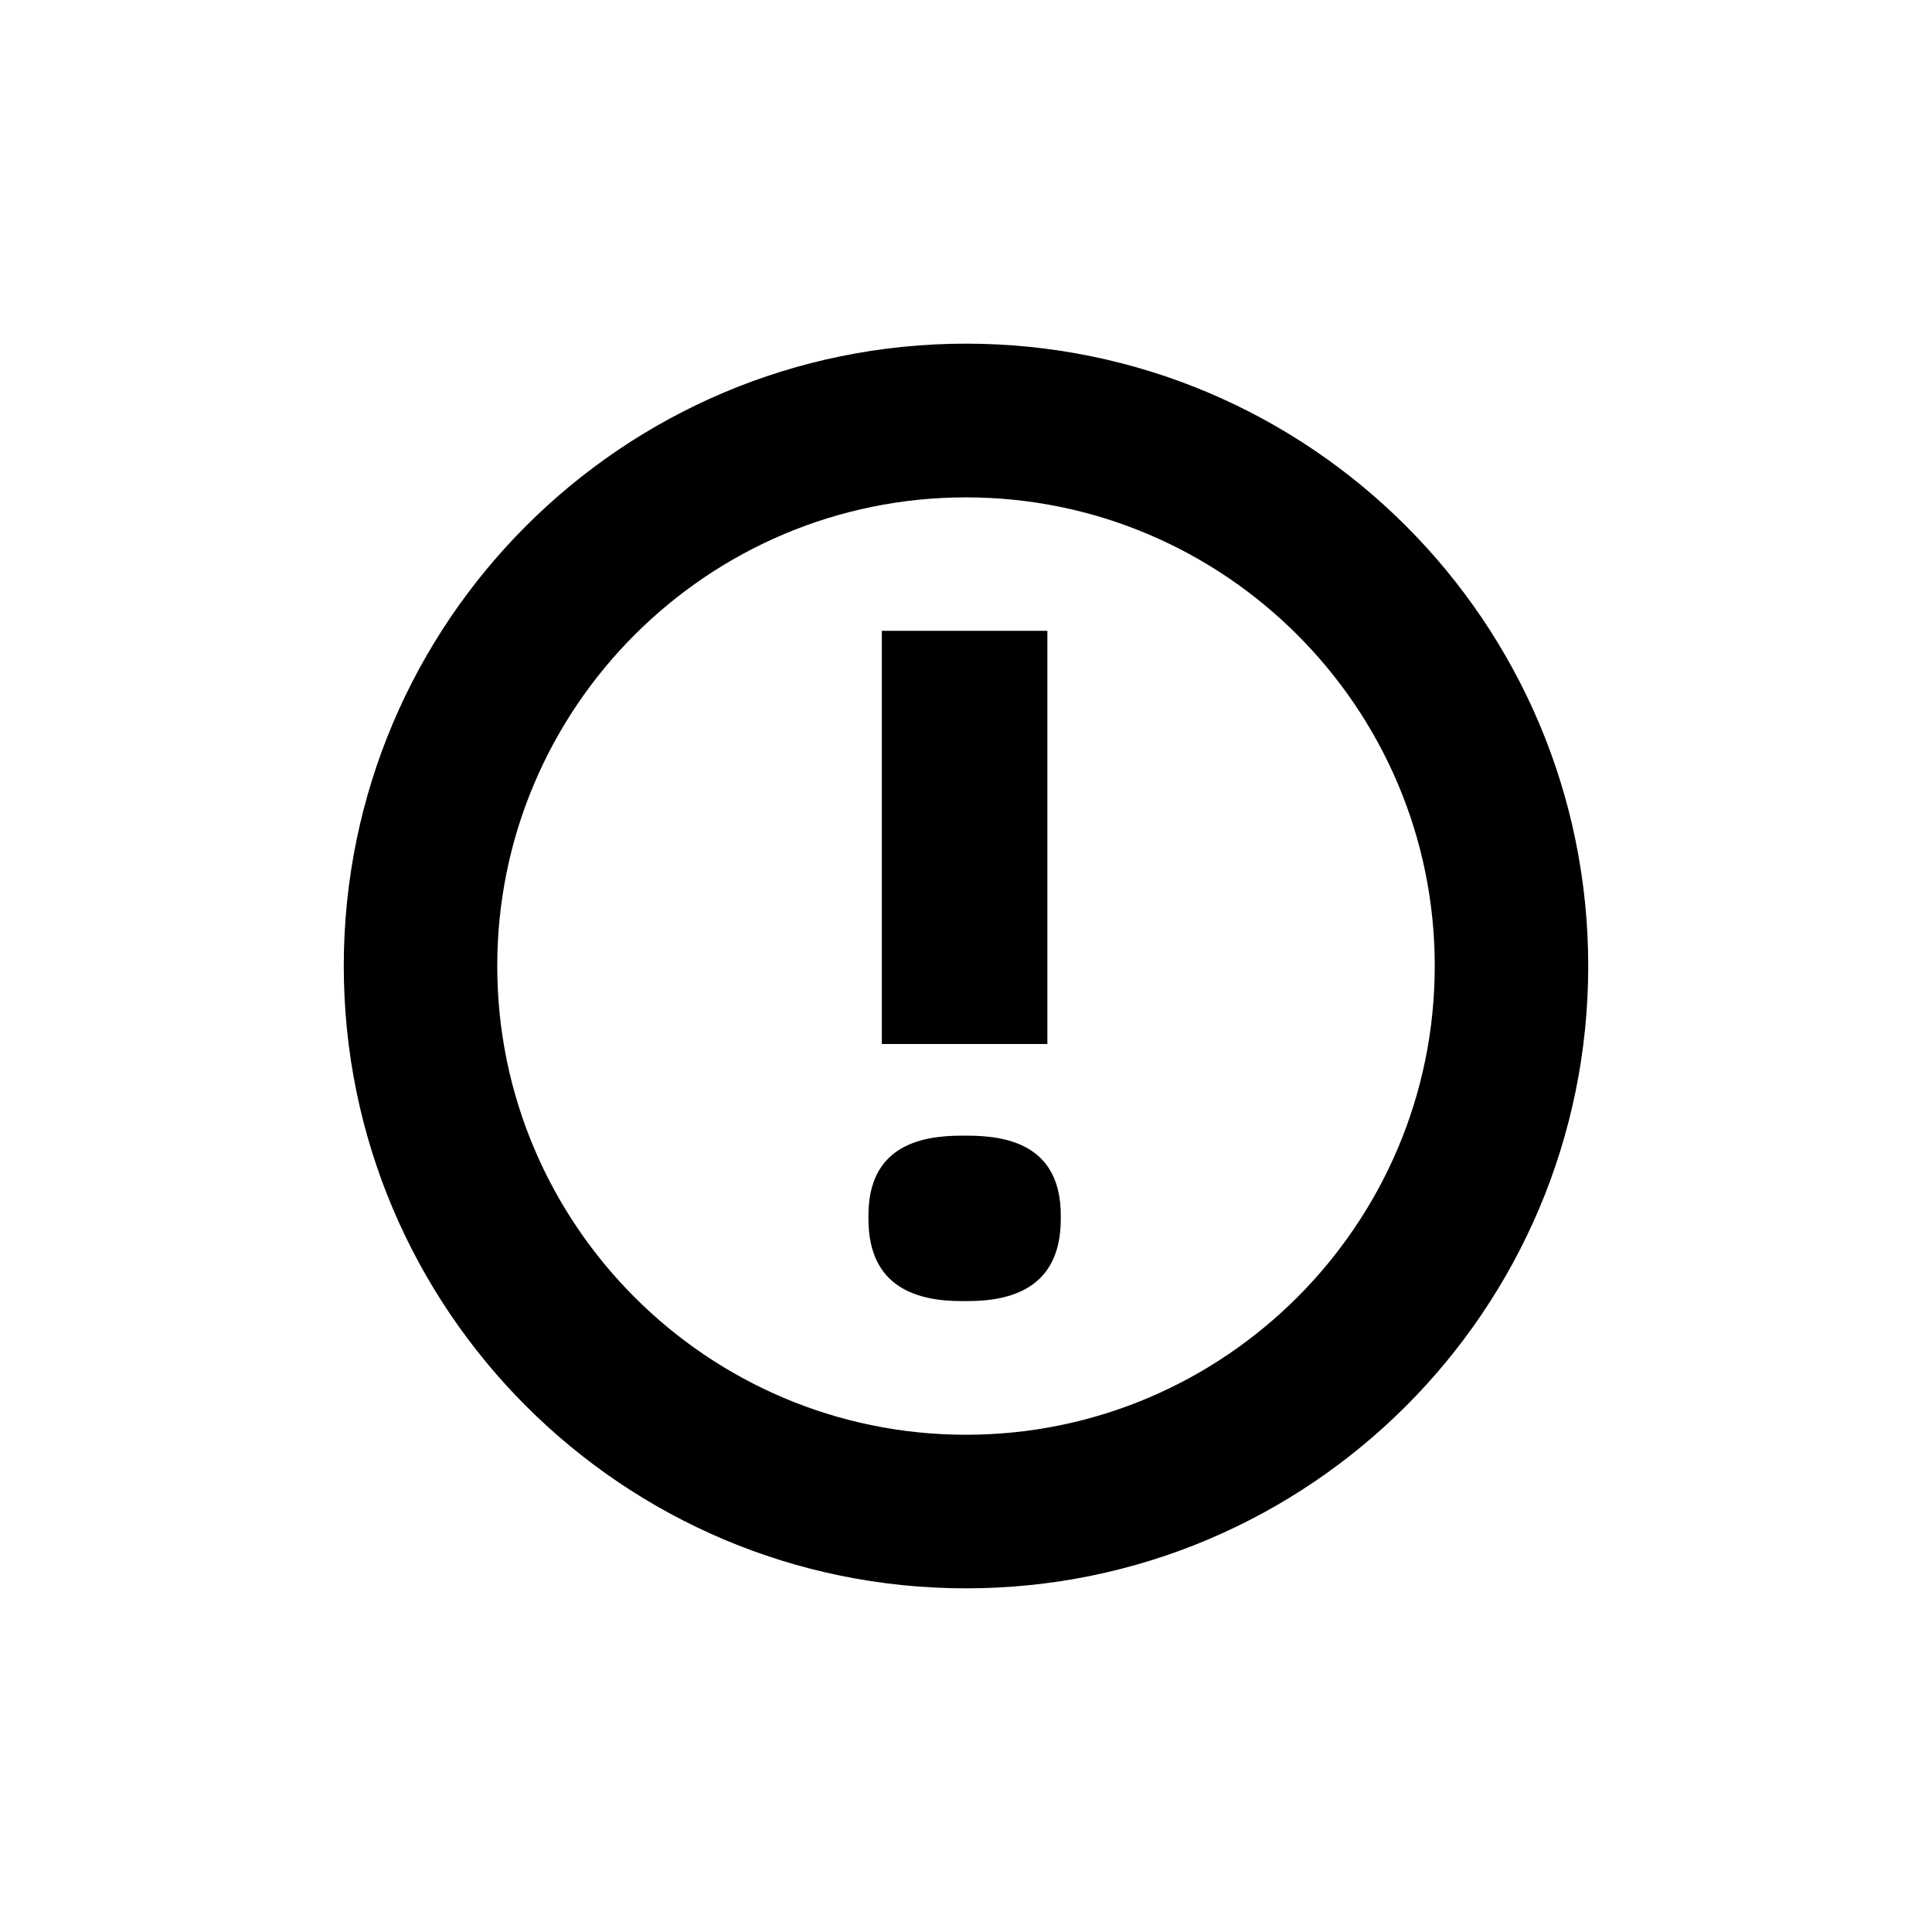 <?xml version="1.0" encoding="UTF-8" standalone="no"?>
<svg width="16px" height="16px" viewBox="0 0 16 16" version="1.1" xmlns="http://www.w3.org/2000/svg" xmlns:xlink="http://www.w3.org/1999/xlink">
    <!-- Generator: Sketch 3.6.1 (26313) - http://www.bohemiancoding.com/sketch -->
    <title>alertas_2</title>
    <desc>Created with Sketch.</desc>
    <defs></defs>
    <g id="Page-1" stroke="none" stroke-width="1" fill="none" fill-rule="evenodd">
        <g id="alertas_2" fill="#000000">
            <path d="M8,2.846 C5.154,2.846 2.847,5.154 2.847,8 C2.847,10.846 5.154,13.154 8,13.154 C10.846,13.154 13.153,10.846 13.153,8 C13.153,5.154 10.846,2.846 8,2.846 Z M8.013,9.405 L7.963,9.405 C7.608,9.405 7.192,9.5 7.192,10.067 L7.192,10.095 C7.192,10.671 7.608,10.775 7.963,10.775 L8.013,10.775 C8.369,10.775 8.785,10.671 8.785,10.095 L8.785,10.067 C8.785,9.5 8.369,9.405 8.013,9.405 Z M7.303,8.646 L8.674,8.646 L8.674,5.224 L7.303,5.224 L7.303,8.646 Z M8,11.882 C5.859,11.882 4.118,10.141 4.118,8 C4.118,5.86 5.859,4.119 8,4.119 C10.14,4.119 11.882,5.86 11.882,8 C11.882,10.141 10.14,11.882 8,11.882 Z"></path>
        </g>
    </g>
</svg>